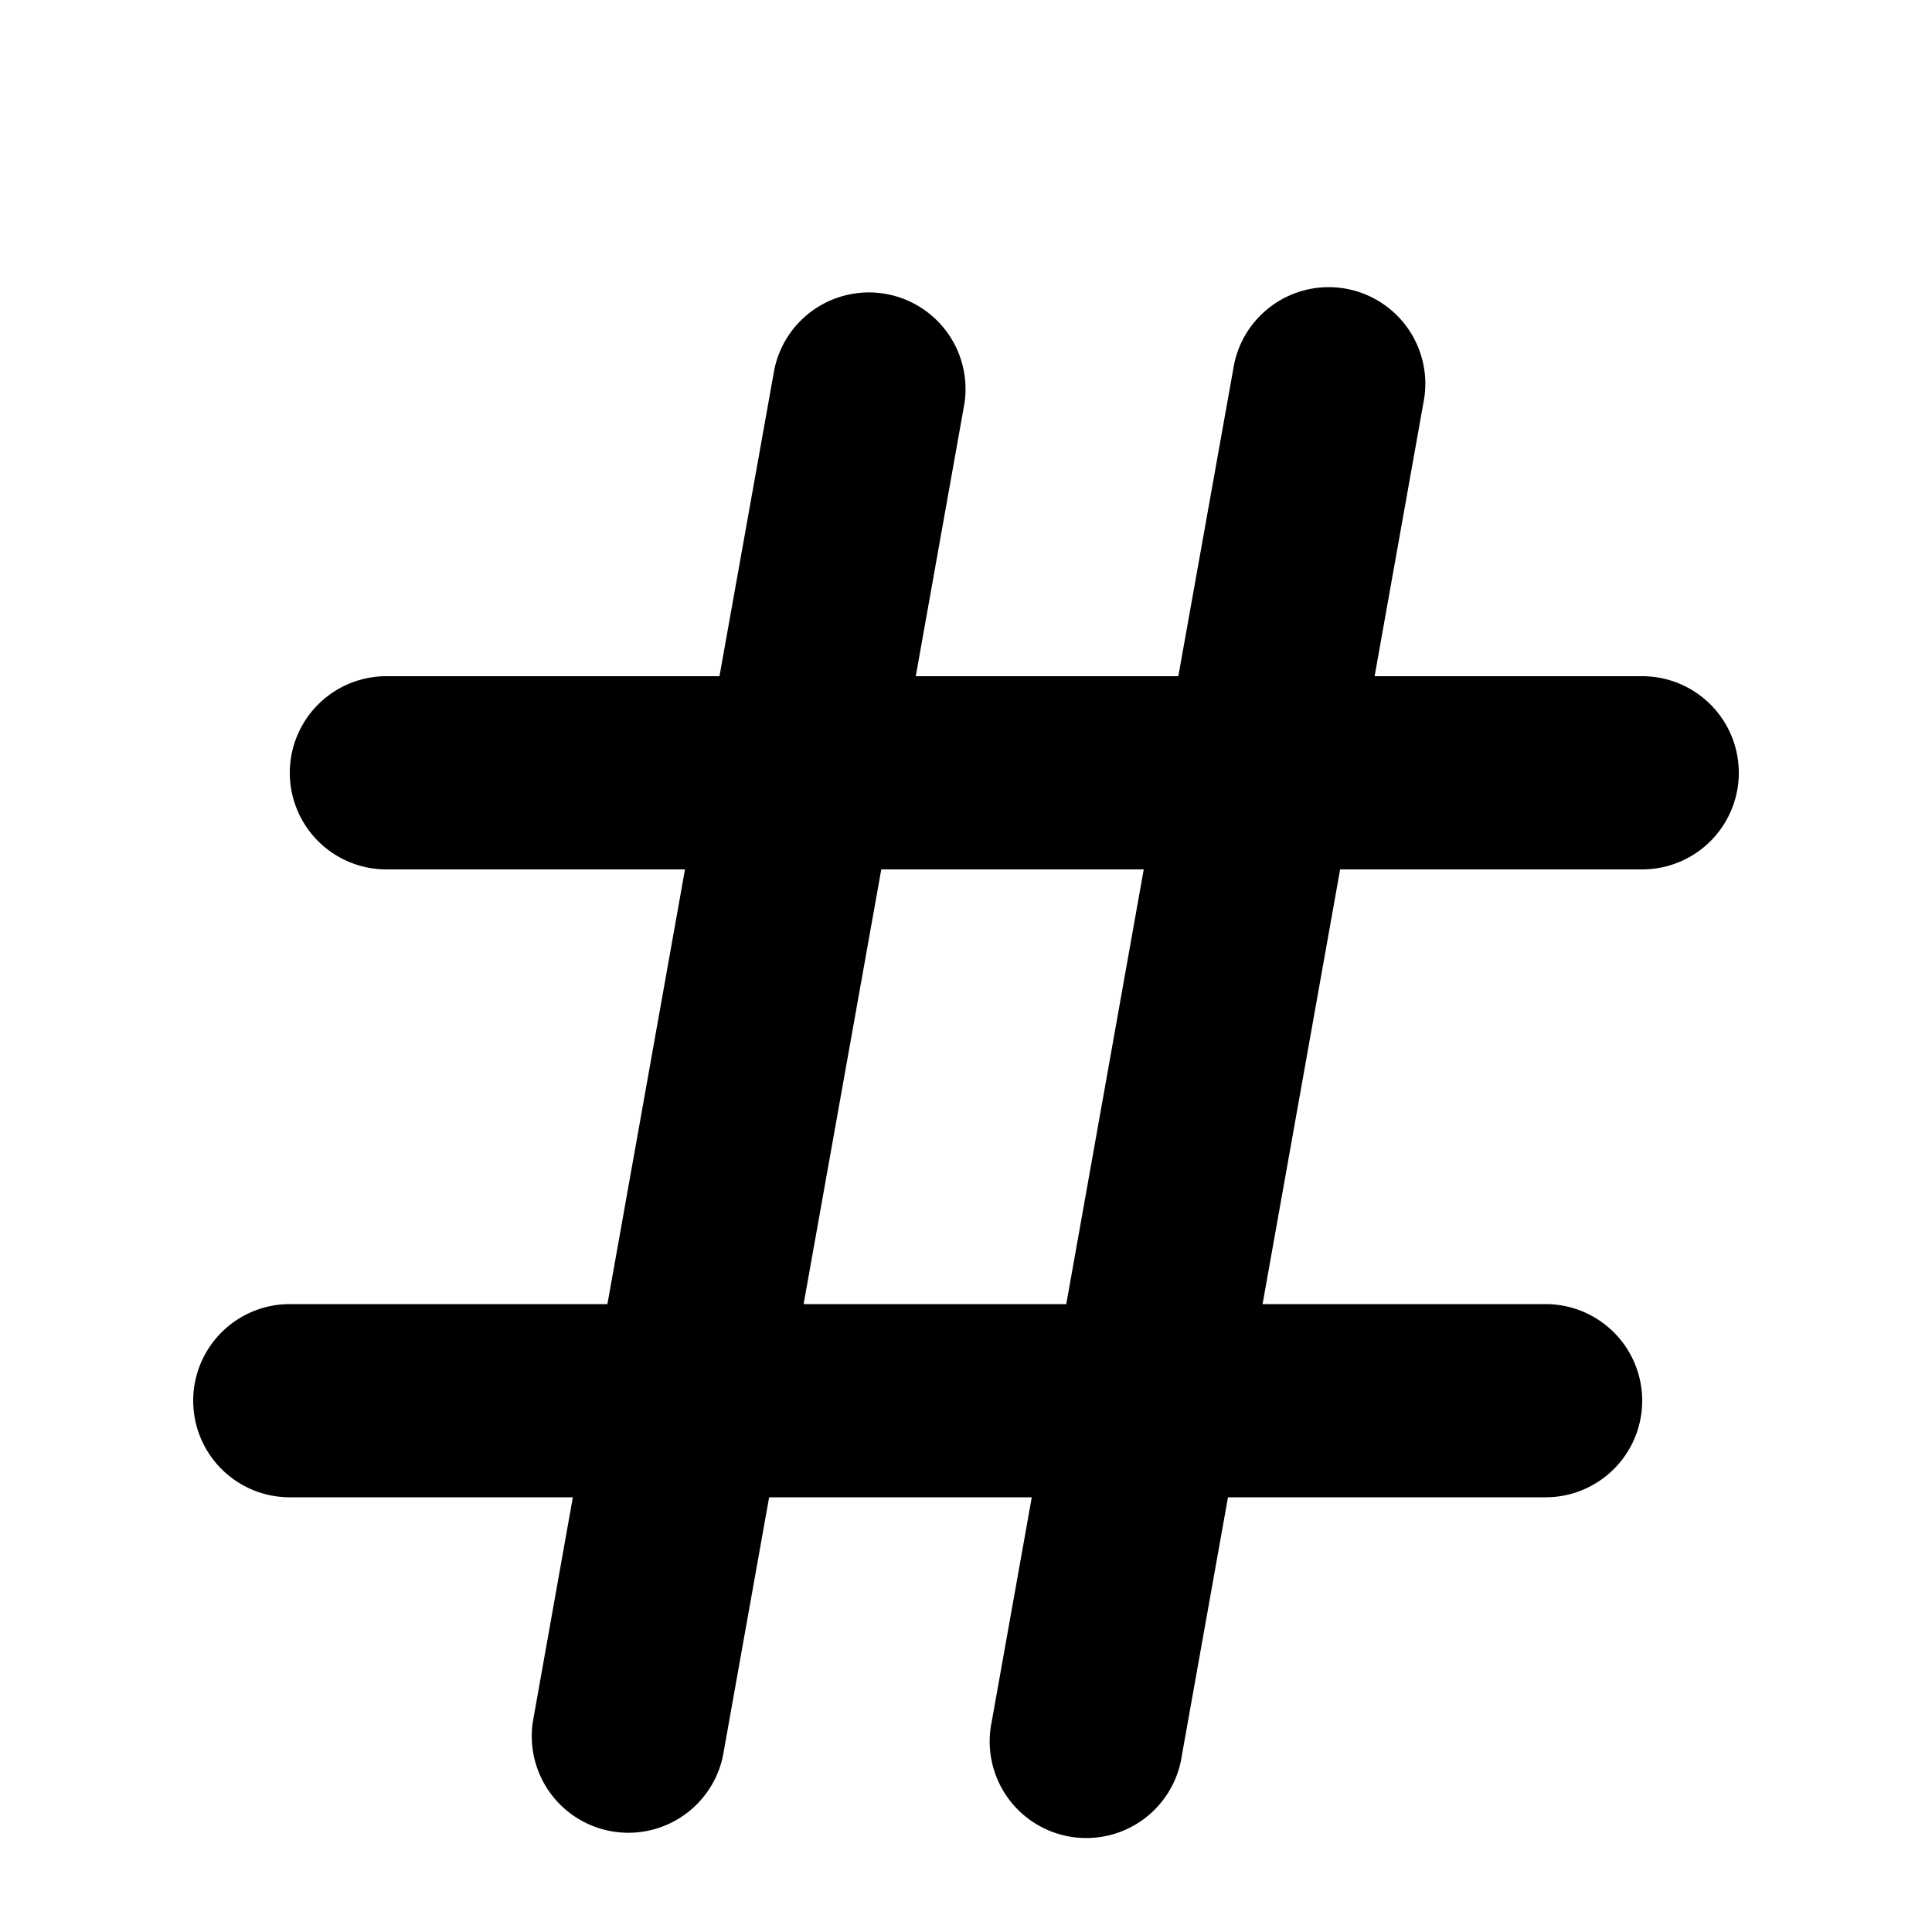 <svg xmlns="http://www.w3.org/2000/svg" data-y0c="true" data-qa="sidebar-channel-icon-prefix" aria-hidden="true" data-sidebar-channel-icon="channel" viewBox="0 0 20 20" class="" style="--s: 16px;"><path fill="currentColor" fill-rule="evenodd" d="M9.984 4.176a1 1 0 0 0-1.968-.352L7.448 7H4a1 1 0 0 0 0 2h3.091l-.803 4.5H3a1 1 0 1 0 0 2h2.93l-.414 2.324a1 1 0 0 0 1.968.352l.478-2.676h2.719l-.415 2.324a1 1 0 1 0 1.968.352l.478-2.676H16a1 1 0 1 0 0-2h-2.93l.803-4.5H17a1 1 0 1 0 0-2h-2.77l.504-2.824a1 1 0 1 0-1.968-.352L12.198 7H9.48zm1.054 9.324L11.84 9H9.123l-.804 4.5z" clip-rule="evenodd"/></svg>